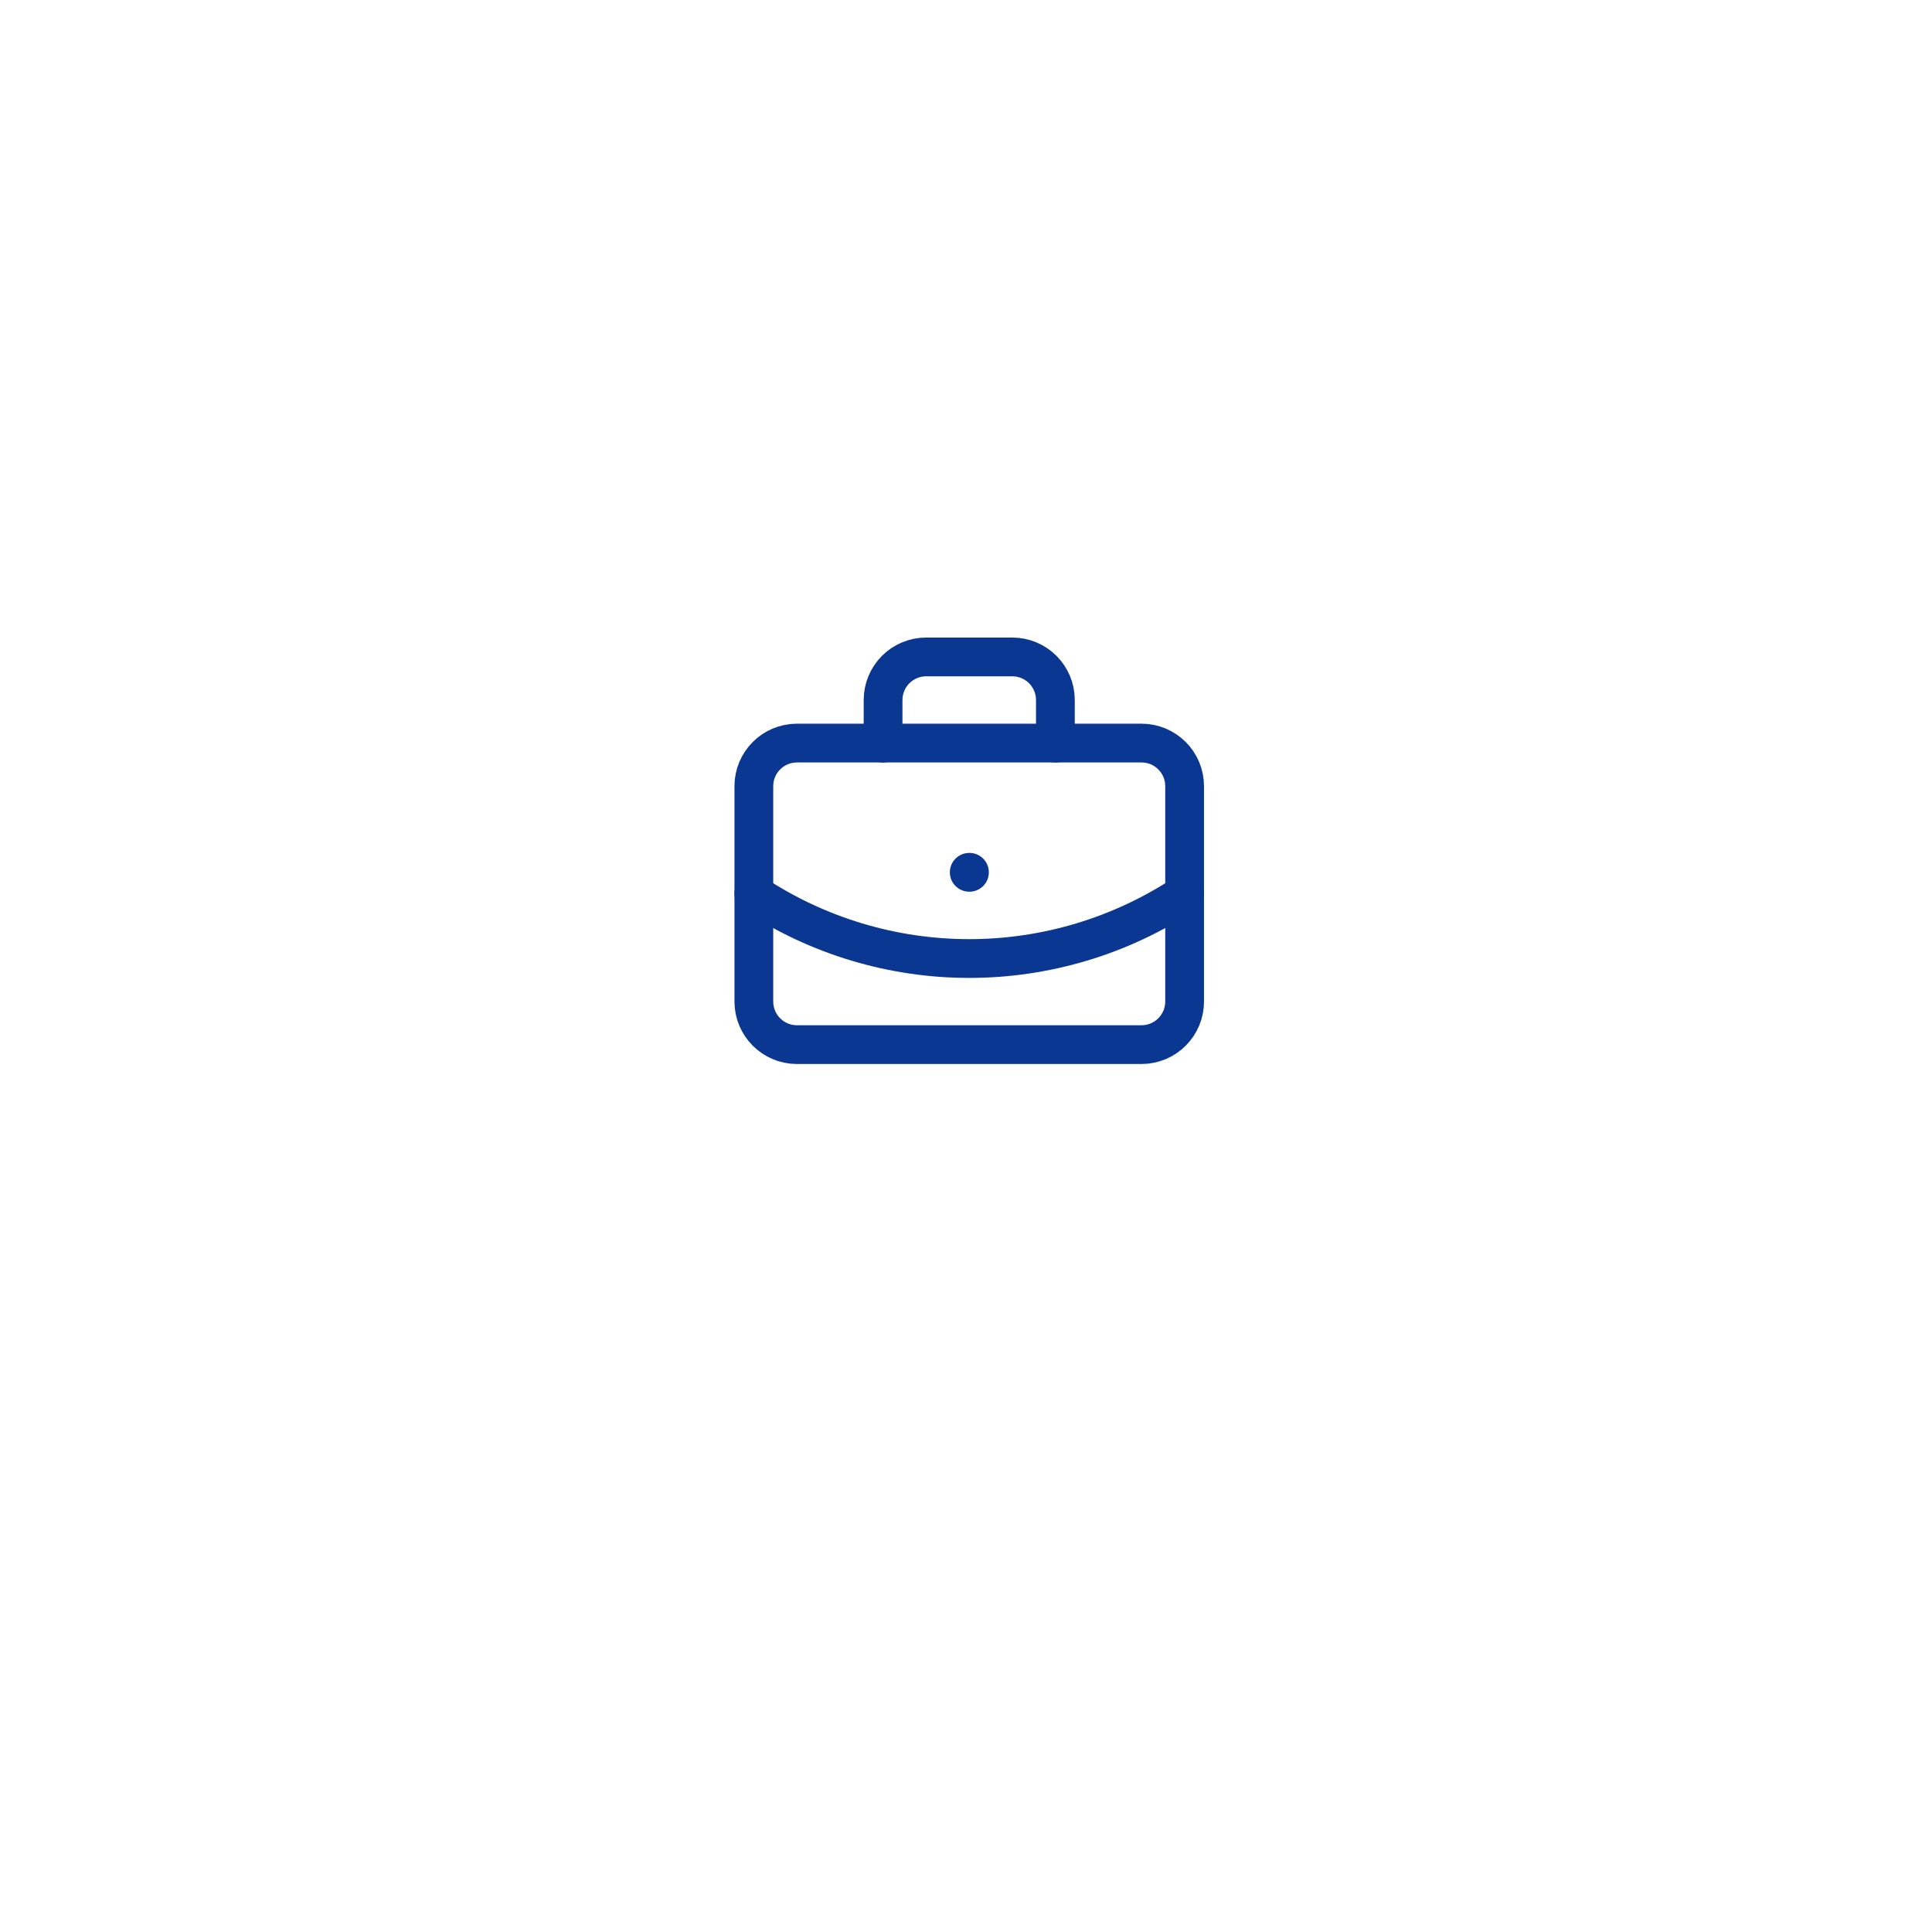<svg width="299" height="299" viewBox="0 0 299 299" fill="none" xmlns="http://www.w3.org/2000/svg">
<g filter="url(#filter0_d_332_2581)">
<rect x="81" y="67" width="137" height="137" rx="68.5" fill="white"/>
</g>
<path d="M150 135H150.034M163.334 115V108.333C163.334 106.565 162.631 104.87 161.381 103.619C160.131 102.369 158.435 101.667 156.667 101.667H143.334C141.566 101.667 139.87 102.369 138.62 103.619C137.369 104.87 136.667 106.565 136.667 108.333V115M183.334 138.333C173.443 144.863 161.852 148.344 150 148.344C138.148 148.344 126.558 144.863 116.667 138.333" stroke="#0A3792" stroke-width="6" stroke-linecap="round" stroke-linejoin="round"/>
<path d="M176.667 115H123.334C119.652 115 116.667 117.985 116.667 121.667V155C116.667 158.682 119.652 161.667 123.334 161.667H176.667C180.349 161.667 183.334 158.682 183.334 155V121.667C183.334 117.985 180.349 115 176.667 115Z" stroke="#0A3792" stroke-width="6" stroke-linecap="round" stroke-linejoin="round"/>
<defs>
<filter id="filter0_d_332_2581" x="0.7" y="0.7" width="297.6" height="297.6" filterUnits="userSpaceOnUse" color-interpolation-filters="sRGB">
<feFlood flood-opacity="0" result="BackgroundImageFix"/>
<feColorMatrix in="SourceAlpha" type="matrix" values="0 0 0 0 0 0 0 0 0 0 0 0 0 0 0 0 0 0 127 0" result="hardAlpha"/>
<feOffset dy="14"/>
<feGaussianBlur stdDeviation="40.15"/>
<feComposite in2="hardAlpha" operator="out"/>
<feColorMatrix type="matrix" values="0 0 0 0 0 0 0 0 0 0 0 0 0 0 0 0 0 0 0.25 0"/>
<feBlend mode="normal" in2="BackgroundImageFix" result="effect1_dropShadow_332_2581"/>
<feBlend mode="normal" in="SourceGraphic" in2="effect1_dropShadow_332_2581" result="shape"/>
</filter>
</defs>
</svg>

